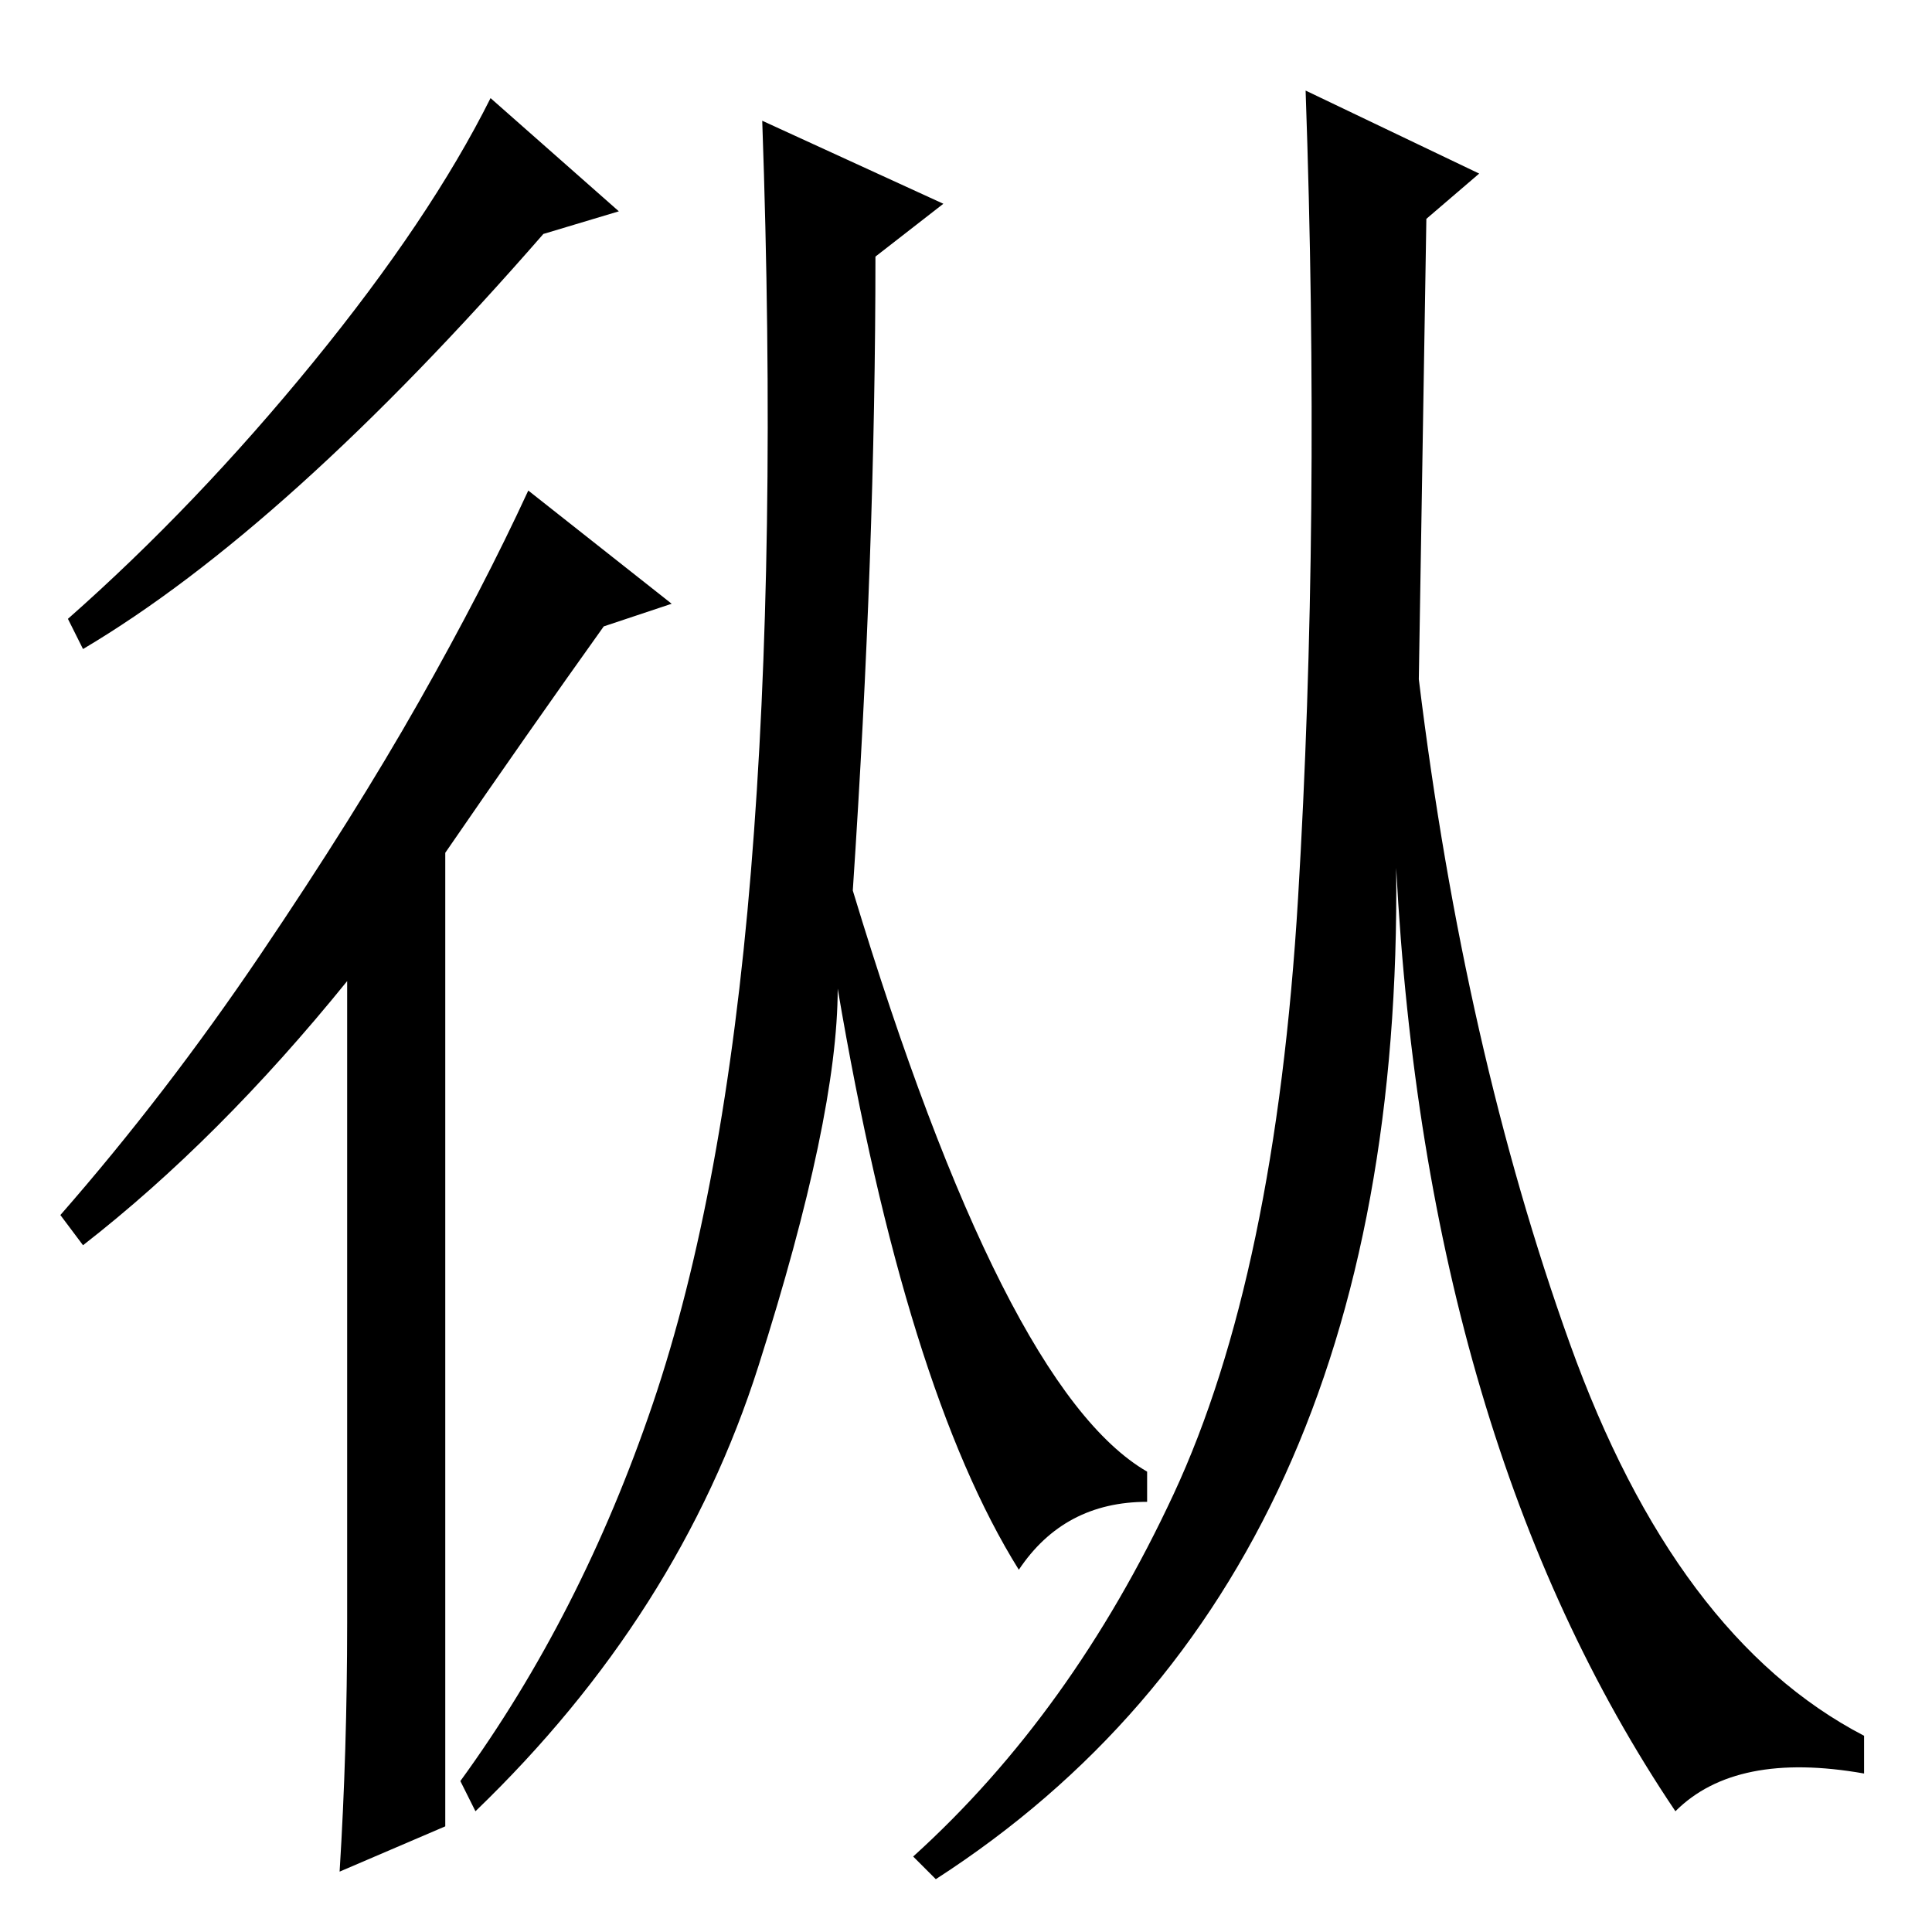 <?xml version="1.0" standalone="no"?>
<!DOCTYPE svg PUBLIC "-//W3C//DTD SVG 1.1//EN" "http://www.w3.org/Graphics/SVG/1.1/DTD/svg11.dtd" >
<svg xmlns="http://www.w3.org/2000/svg" xmlns:xlink="http://www.w3.org/1999/xlink" version="1.1" viewBox="0 -36 256 256">
  <g transform="matrix(1 0 0 -1 0 220)">
   <path fill="currentColor"
d="M113 138q20 -66 39 -77v-4q-11 0 -17 -9q-15 24 -24 77q0 -17 -10.5 -50t-37.5 -59l-2 4q16 22 25.5 50t13 70.5t1.5 99.5l24 -11l-9 -7q0 -39 -3 -84zM188 166q6 -49 20 -88t39 -52v-5q-17 3 -25 -5q-33 49 -37 125q1 -94 -61 -134l-3 3q21 19 34.5 48t16.5 79t1 107
l23 -11l-7 -6zM82 228l-10 -3q-34 -39 -61 -55l-2 4q17 15 32.5 34t23.5 35zM59 14l-14 -6q1 16 1 33v85q-17 -21 -35 -35l-3 4q14 16 26.5 34.5t21 33.5t14.5 28l19 -15l-9 -3q-10 -14 -21 -30v-129z" />
  </g>

</svg>
